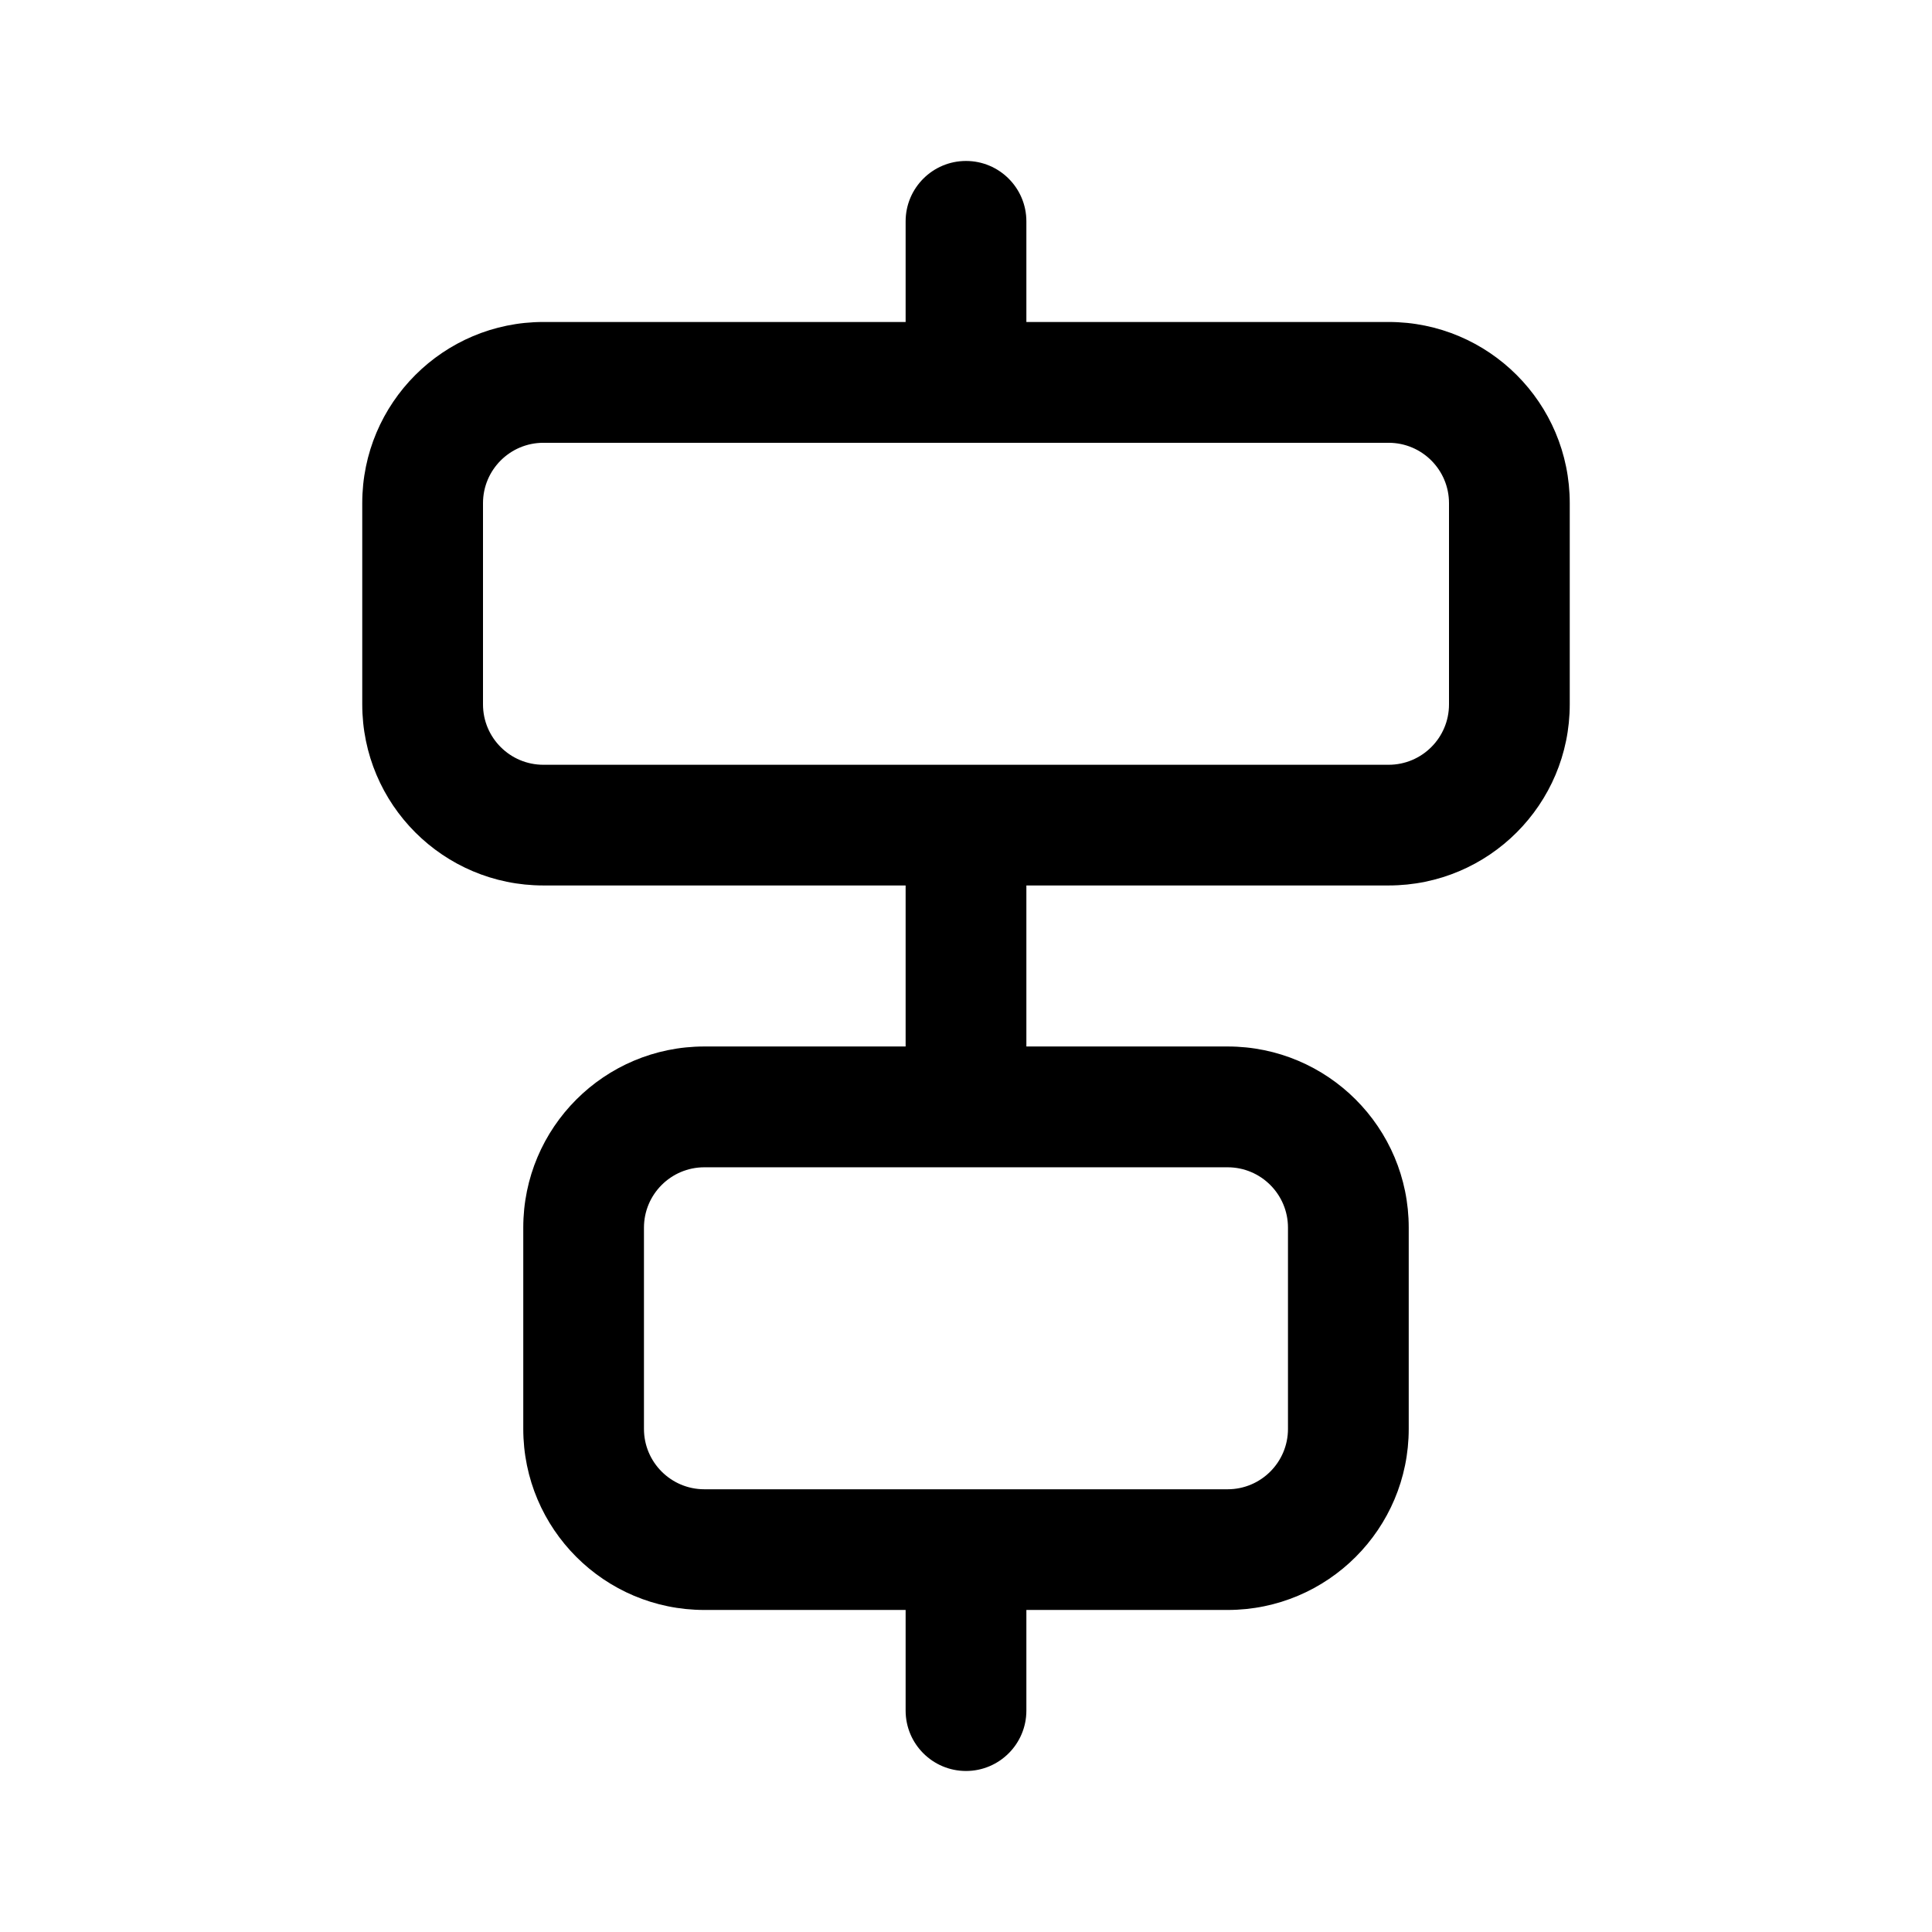 <!-- Generated by IcoMoon.io -->
<svg version="1.1" xmlns="http://www.w3.org/2000/svg" width="32" height="32" viewBox="0 0 32 32">
<title>align-center-vertical</title>
<path d="M15 28.333v-1.667h-3.333c-1.657 0-3-1.343-3-3v-3.333c0-1.657 1.343-3 3-3h3.333v-2.667h-6c-1.657 0-3-1.343-3-3v-3.333c0-1.657 1.343-3 3-3h6v-1.667c0-0.552 0.448-1 1-1s1 0.448 1 1v1.667h6c1.657 0 3 1.343 3 3v3.333c0 1.657-1.343 3-3 3h-6v2.667h3.333c1.657 0 3 1.343 3 3v3.333c0 1.657-1.343 3-3 3h-3.333v1.667c0 0.552-0.448 1-1 1s-1-0.448-1-1zM20.333 24.667c0.552 0 1-0.448 1-1v-3.333c0-0.552-0.448-1-1-1h-8.667c-0.552 0-1 0.448-1 1v3.333c0 0.552 0.448 1 1 1h8.667zM23 12.667c0.552 0 1-0.448 1-1v-3.333c0-0.552-0.448-1-1-1h-14c-0.552 0-1 0.448-1 1v3.333c0 0.552 0.448 1 1 1h14z"></path>
</svg>
